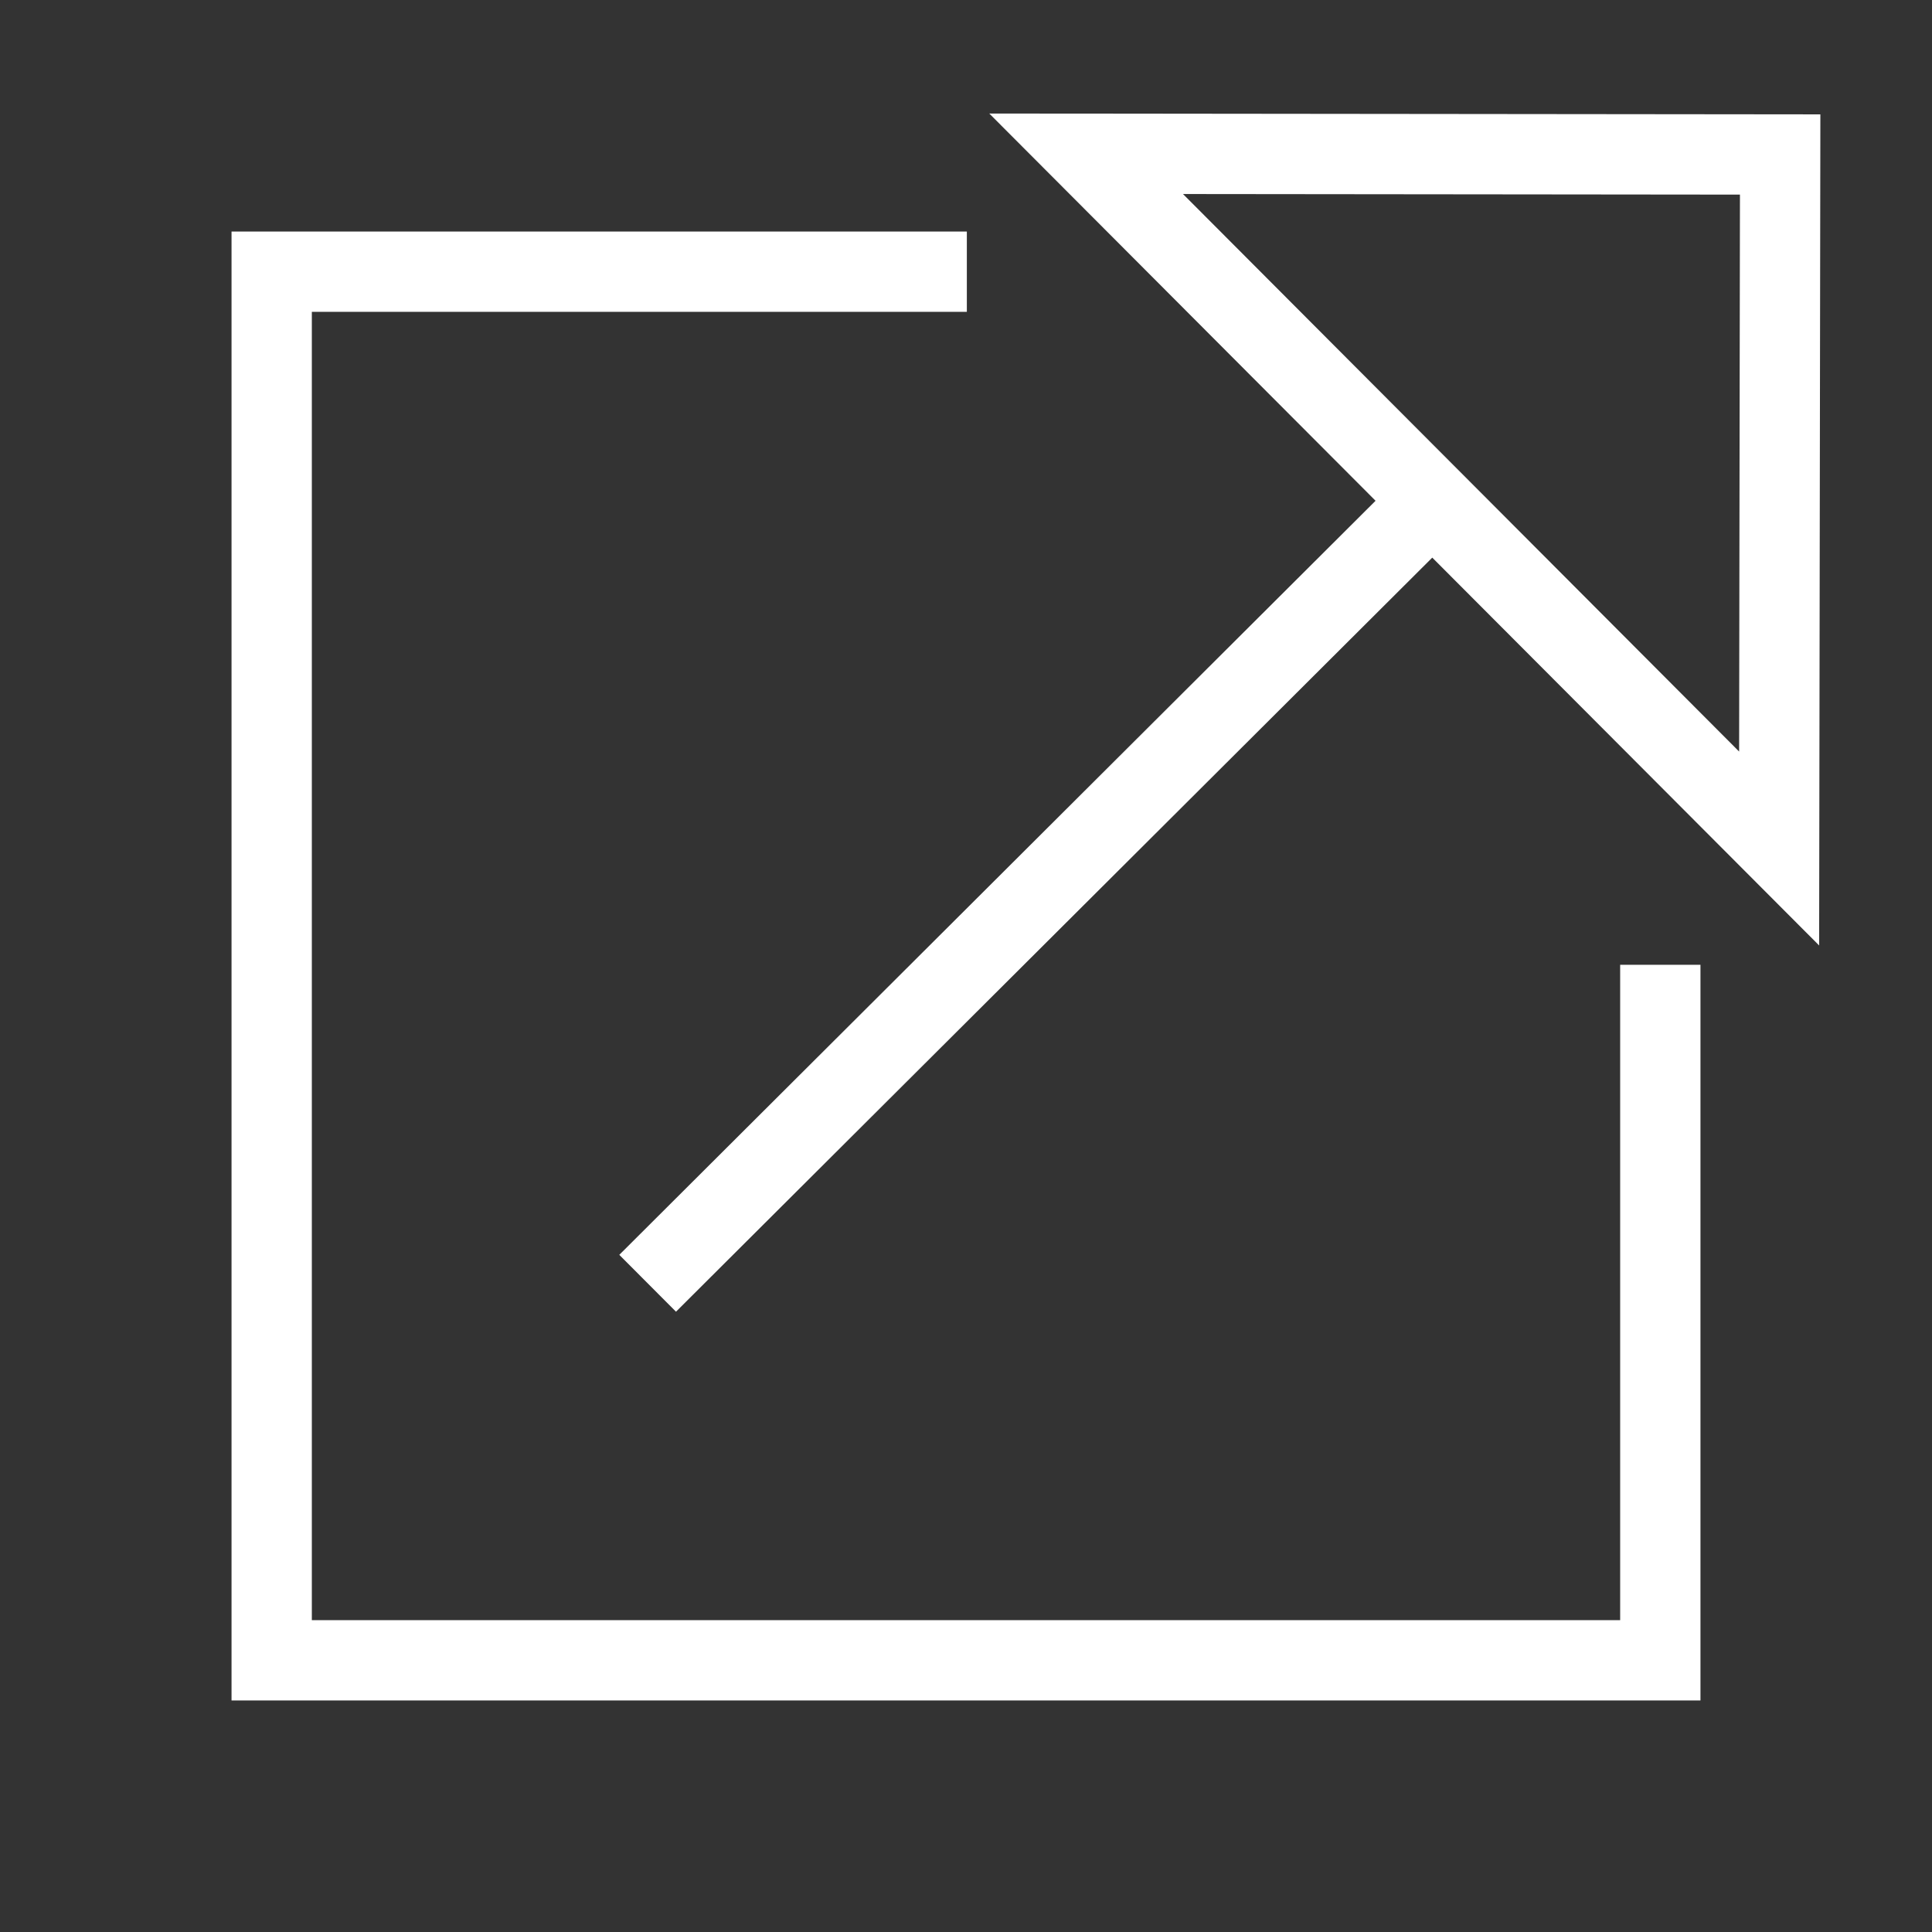 ﻿<?xml version="1.0" encoding="utf-8"?>
<!DOCTYPE svg PUBLIC "-//W3C//DTD SVG 1.1//EN" "http://www.w3.org/Graphics/SVG/1.1/DTD/svg11.dtd">
<svg xmlns="http://www.w3.org/2000/svg" xmlns:xlink="http://www.w3.org/1999/xlink" version="1.1" baseProfile="full" width="32" height="32" viewBox="0 0 32.00 32.00" enable-background="new 0 0 32.00 32.00" xml:space="preserve">
	<rect x="0" y="0" width="32.00" height="32.00" fill="#333333" stroke="none"/>
	<path fill="none" stroke-width="1.33" stroke-linejoin="miter" stroke="#FFFFFF" stroke-opacity="1" d="M 17.99,2.547L 29.485,2.559L 29.468,14.054L 17.99,2.547 Z "/>
	<line fill="none" stroke-width="1.33" stroke-linejoin="miter" stroke="#FFFFFF" stroke-opacity="1" x1="23.474" y1="8.545" x2="10.727" y2="21.255"/>
	<path fill="none" stroke-width="1.33" stroke-linejoin="miter" stroke="#FFFFFF" stroke-opacity="1" d="M 27.5,15.98L 27.5,27.5L 4.5,27.5L 4.5,4.5L 16.014,4.5"/>
</svg>
